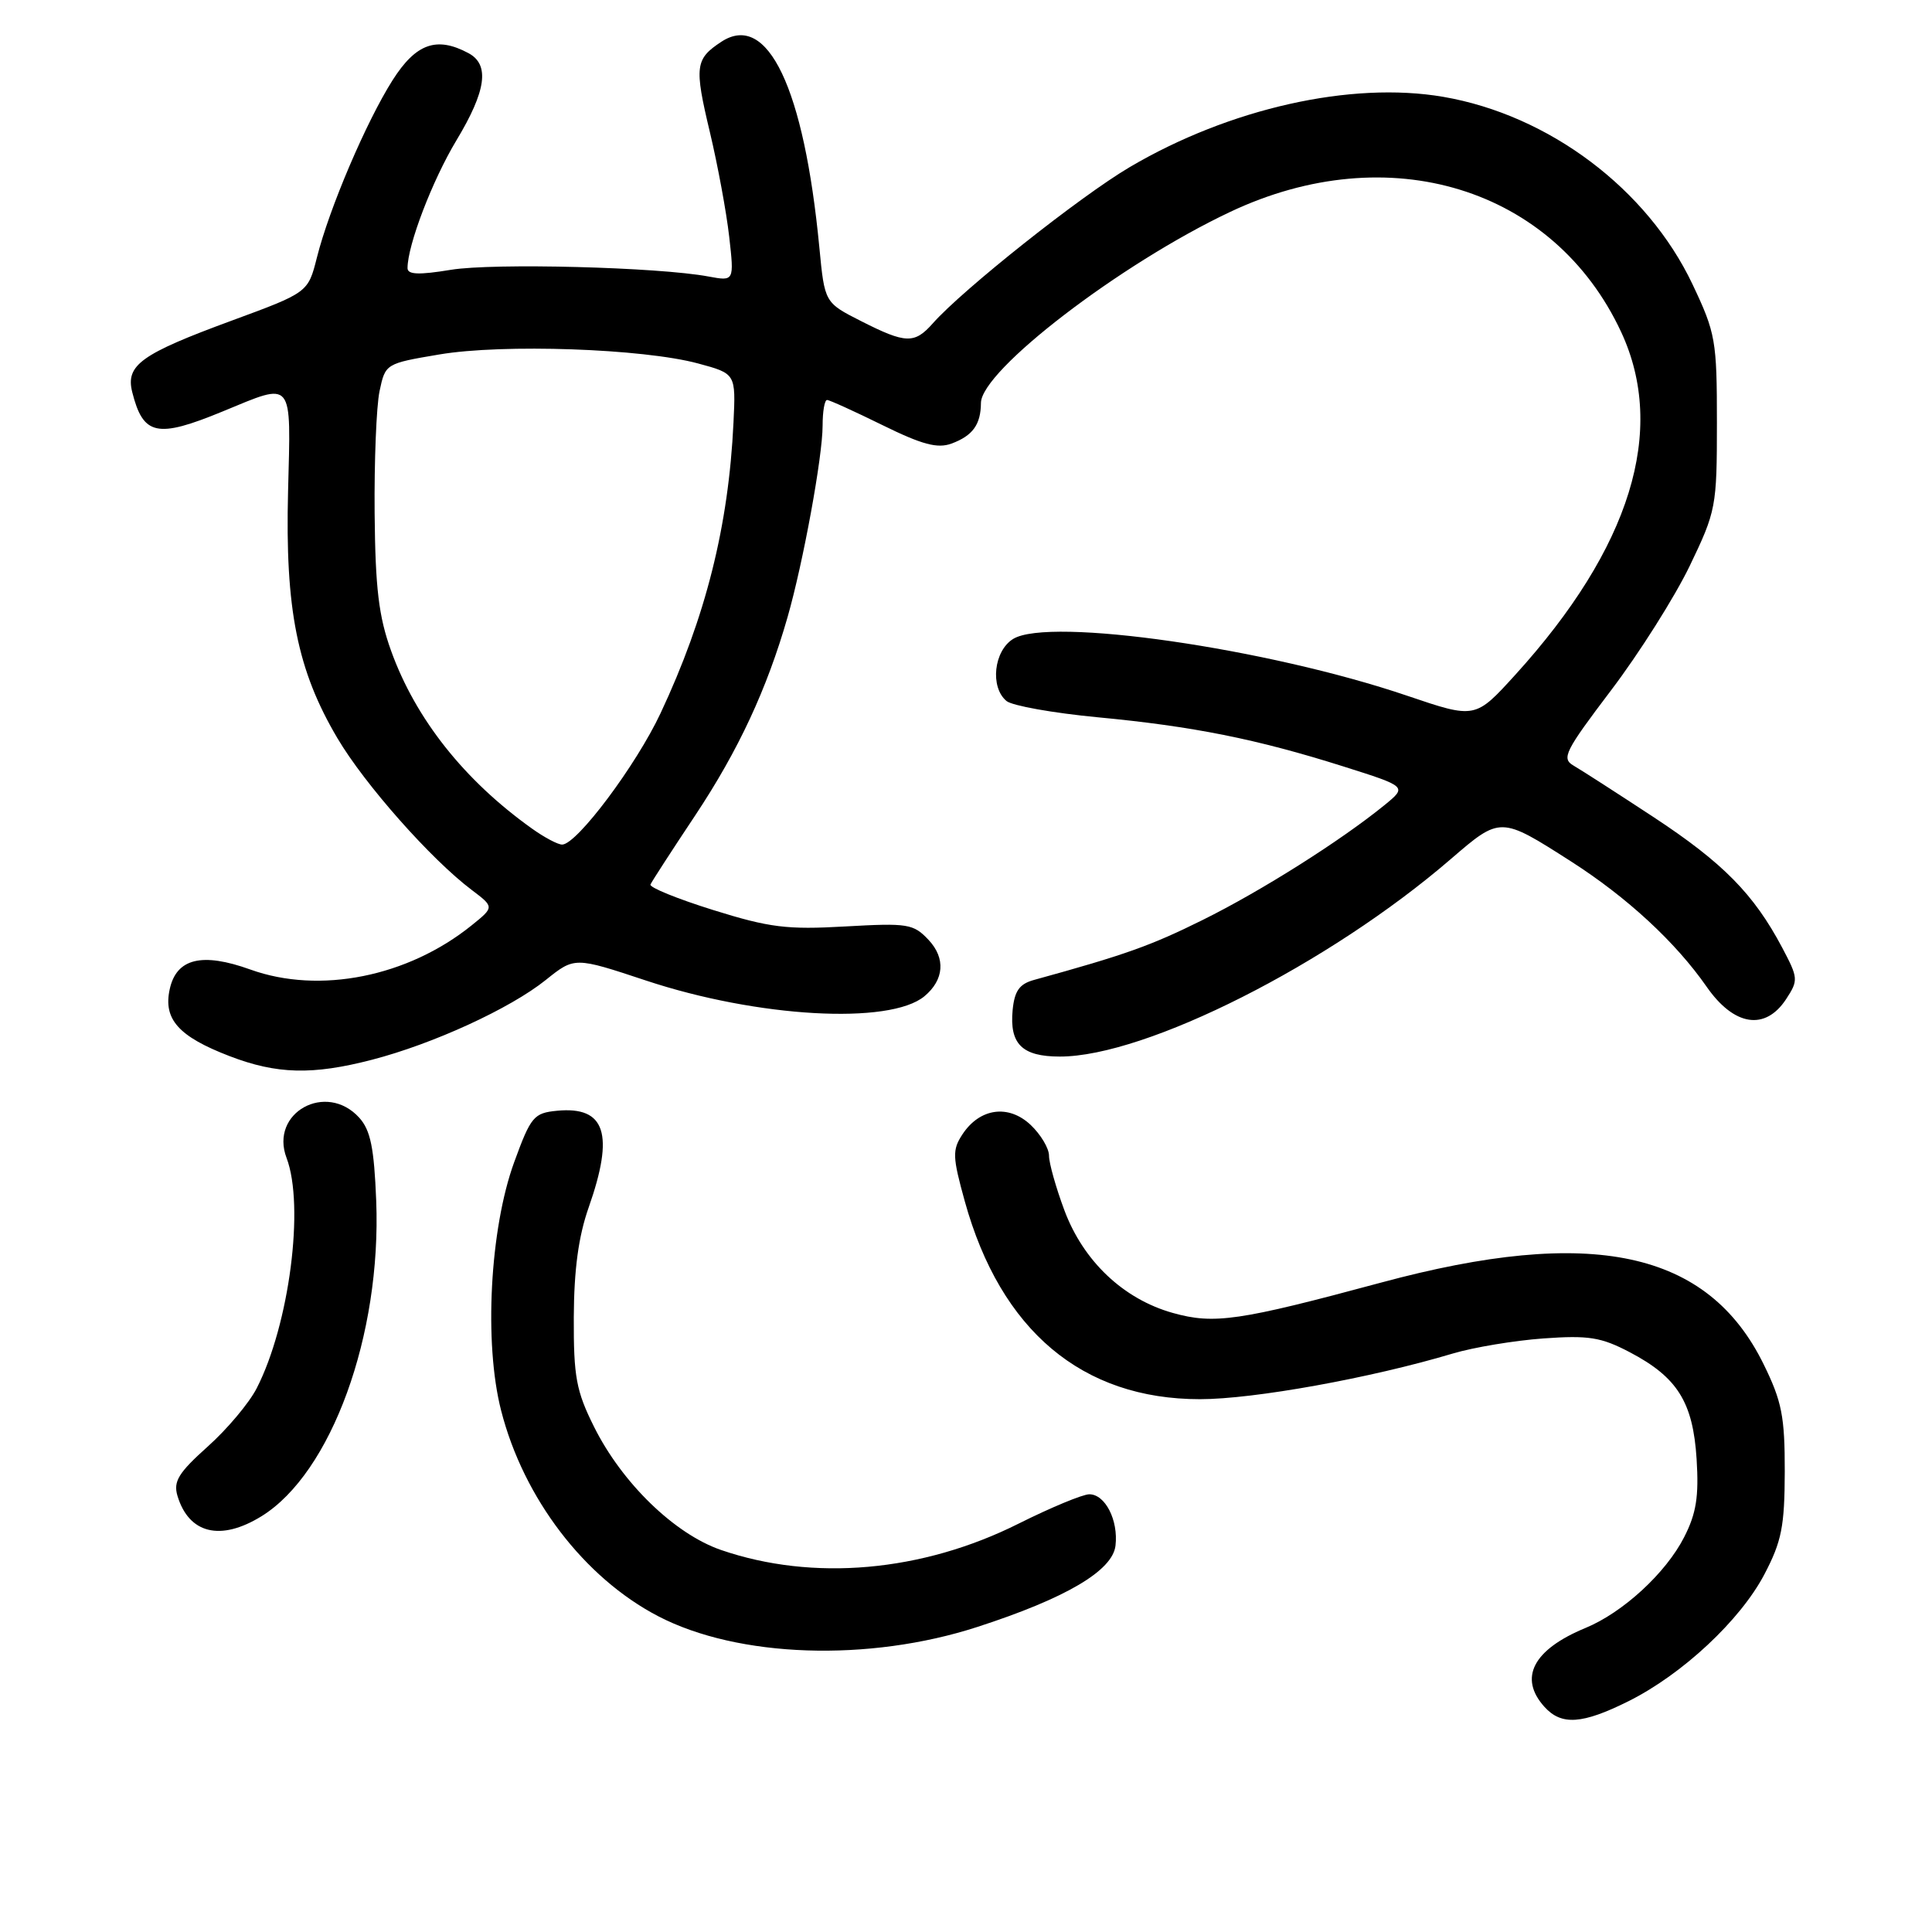 <?xml version="1.0" encoding="UTF-8" standalone="no"?>
<!DOCTYPE svg PUBLIC "-//W3C//DTD SVG 1.1//EN" "http://www.w3.org/Graphics/SVG/1.1/DTD/svg11.dtd" >
<svg xmlns="http://www.w3.org/2000/svg" xmlns:xlink="http://www.w3.org/1999/xlink" version="1.1" viewBox="0 0 256 256">
 <g >
 <path fill="currentColor"
d=" M 215.78 225.42 C 222.92 221.86 230.59 214.70 233.79 208.61 C 236.08 204.24 236.47 202.27 236.49 195.00 C 236.50 187.69 236.11 185.70 233.69 180.77 C 226.29 165.70 210.91 162.42 183.00 169.95 C 164.15 175.03 160.89 175.51 155.40 173.97 C 148.87 172.14 143.56 167.12 141.04 160.38 C 139.92 157.38 139.00 154.12 139.00 153.14 C 139.00 152.15 137.90 150.32 136.56 149.05 C 133.62 146.29 129.81 146.83 127.52 150.32 C 126.17 152.38 126.21 153.29 127.84 159.18 C 132.59 176.31 143.39 185.40 159.00 185.40 C 166.13 185.40 181.64 182.60 192.50 179.35 C 195.25 178.53 200.65 177.63 204.50 177.35 C 210.50 176.92 212.14 177.18 215.94 179.17 C 222.27 182.49 224.33 185.78 224.81 193.34 C 225.12 198.30 224.77 200.53 223.16 203.68 C 220.74 208.43 215.05 213.67 210.07 215.72 C 203.13 218.59 201.19 222.34 204.65 226.17 C 206.90 228.66 209.66 228.47 215.78 225.42 Z  M 129.50 215.58 C 141.23 211.78 147.43 208.13 147.81 204.80 C 148.20 201.44 146.45 198.00 144.34 198.00 C 143.47 198.00 139.25 199.75 134.97 201.89 C 122.18 208.30 107.72 209.57 95.54 205.38 C 89.37 203.25 82.42 196.50 78.71 189.05 C 76.35 184.32 76.00 182.43 76.03 174.55 C 76.06 168.23 76.65 163.84 78.00 160.00 C 81.43 150.25 80.23 146.57 73.82 147.18 C 70.73 147.48 70.34 147.94 68.13 154.00 C 64.91 162.84 64.11 177.97 66.40 186.90 C 69.37 198.52 77.41 209.05 87.20 214.15 C 97.80 219.67 115.09 220.25 129.50 215.58 Z  M 34.65 200.91 C 43.90 195.19 50.55 176.92 49.85 159.11 C 49.57 152.09 49.10 149.76 47.60 148.10 C 43.22 143.28 35.70 147.44 37.97 153.43 C 40.38 159.77 38.34 175.51 34.02 183.94 C 33.02 185.90 30.09 189.39 27.51 191.69 C 23.66 195.14 22.95 196.29 23.51 198.19 C 25.02 203.23 29.22 204.26 34.65 200.91 Z  M 49.30 140.42 C 57.37 138.33 67.60 133.64 72.32 129.85 C 76.14 126.79 76.14 126.79 85.58 129.92 C 100.37 134.83 117.90 135.82 122.49 132.01 C 125.11 129.83 125.32 126.97 123.04 124.54 C 121.03 122.41 120.31 122.29 112.00 122.76 C 104.28 123.20 101.98 122.92 94.49 120.58 C 89.75 119.10 86.01 117.58 86.19 117.20 C 86.36 116.81 89.04 112.67 92.15 108.00 C 97.86 99.39 101.62 91.31 104.36 81.76 C 106.43 74.53 109.00 60.49 109.00 56.39 C 109.00 54.53 109.26 53.00 109.59 53.00 C 109.91 53.00 113.21 54.50 116.93 56.33 C 122.17 58.91 124.22 59.46 126.07 58.78 C 128.89 57.74 129.96 56.26 129.98 53.39 C 130.02 49.09 148.44 34.96 162.98 28.09 C 184.00 18.14 205.90 24.86 214.81 43.99 C 220.88 57.03 216.07 72.59 200.78 89.42 C 195.48 95.25 195.48 95.25 186.49 92.20 C 167.96 85.90 139.03 81.73 134.25 84.66 C 131.68 86.24 131.16 91.06 133.37 92.89 C 134.12 93.51 139.55 94.48 145.42 95.04 C 158.10 96.24 166.48 97.92 177.98 101.55 C 186.45 104.23 186.45 104.23 183.48 106.66 C 177.70 111.37 167.14 118.05 159.36 121.90 C 152.49 125.31 149.07 126.53 137.00 129.85 C 135.08 130.38 134.43 131.30 134.18 133.83 C 133.75 138.34 135.43 140.00 140.44 140.00 C 151.85 140.00 176.12 127.74 192.25 113.82 C 198.82 108.16 198.81 108.16 208.15 114.13 C 215.60 118.90 222.01 124.82 226.14 130.75 C 229.77 135.97 233.90 136.61 236.67 132.39 C 238.31 129.88 238.28 129.60 236.14 125.55 C 232.38 118.46 228.30 114.32 219.12 108.28 C 214.28 105.10 209.51 102.03 208.51 101.45 C 206.87 100.50 207.34 99.57 213.49 91.45 C 217.22 86.53 221.90 79.12 223.89 75.00 C 227.39 67.72 227.50 67.16 227.50 56.00 C 227.50 45.12 227.33 44.13 224.27 37.68 C 218.28 25.04 205.25 15.24 191.23 12.83 C 179.03 10.74 162.91 14.36 149.70 22.14 C 143.16 25.99 127.56 38.37 123.60 42.85 C 121.17 45.59 120.02 45.55 114.10 42.55 C 109.27 40.10 109.27 40.10 108.57 32.80 C 106.54 11.65 101.72 1.52 95.59 5.53 C 92.11 7.82 91.98 8.78 94.07 17.54 C 95.10 21.87 96.25 28.08 96.62 31.34 C 97.29 37.27 97.29 37.27 93.89 36.64 C 87.21 35.39 65.39 34.83 59.75 35.75 C 55.50 36.45 54.00 36.39 54.00 35.53 C 54.00 32.49 57.28 23.92 60.46 18.63 C 64.44 12.03 64.92 8.56 62.07 7.04 C 57.85 4.78 55.11 5.76 52.01 10.64 C 48.53 16.13 43.62 27.63 41.99 34.13 C 40.82 38.76 40.82 38.76 30.66 42.50 C 18.68 46.91 16.63 48.38 17.52 51.95 C 18.97 57.71 20.79 58.11 29.50 54.52 C 38.99 50.61 38.55 50.07 38.17 65.11 C 37.77 80.73 39.39 88.83 44.72 97.83 C 48.33 103.94 57.11 113.86 62.50 117.92 C 65.50 120.19 65.50 120.19 62.50 122.61 C 54.04 129.43 42.35 131.77 33.18 128.47 C 26.77 126.16 23.38 126.99 22.49 131.07 C 21.61 135.05 23.66 137.34 30.39 139.93 C 36.67 142.35 41.40 142.47 49.30 140.42 Z  M 70.50 109.80 C 61.54 103.42 55.07 95.26 51.82 86.23 C 50.18 81.69 49.73 77.91 49.64 68.00 C 49.58 61.12 49.87 53.85 50.29 51.84 C 51.06 48.19 51.09 48.17 58.20 46.97 C 66.63 45.54 85.20 46.19 92.50 48.16 C 97.50 49.51 97.50 49.51 97.19 56.01 C 96.54 69.71 93.51 81.76 87.53 94.50 C 84.30 101.39 76.46 111.86 74.50 111.91 C 73.95 111.93 72.15 110.98 70.50 109.80 Z "/>
</g>
</svg>